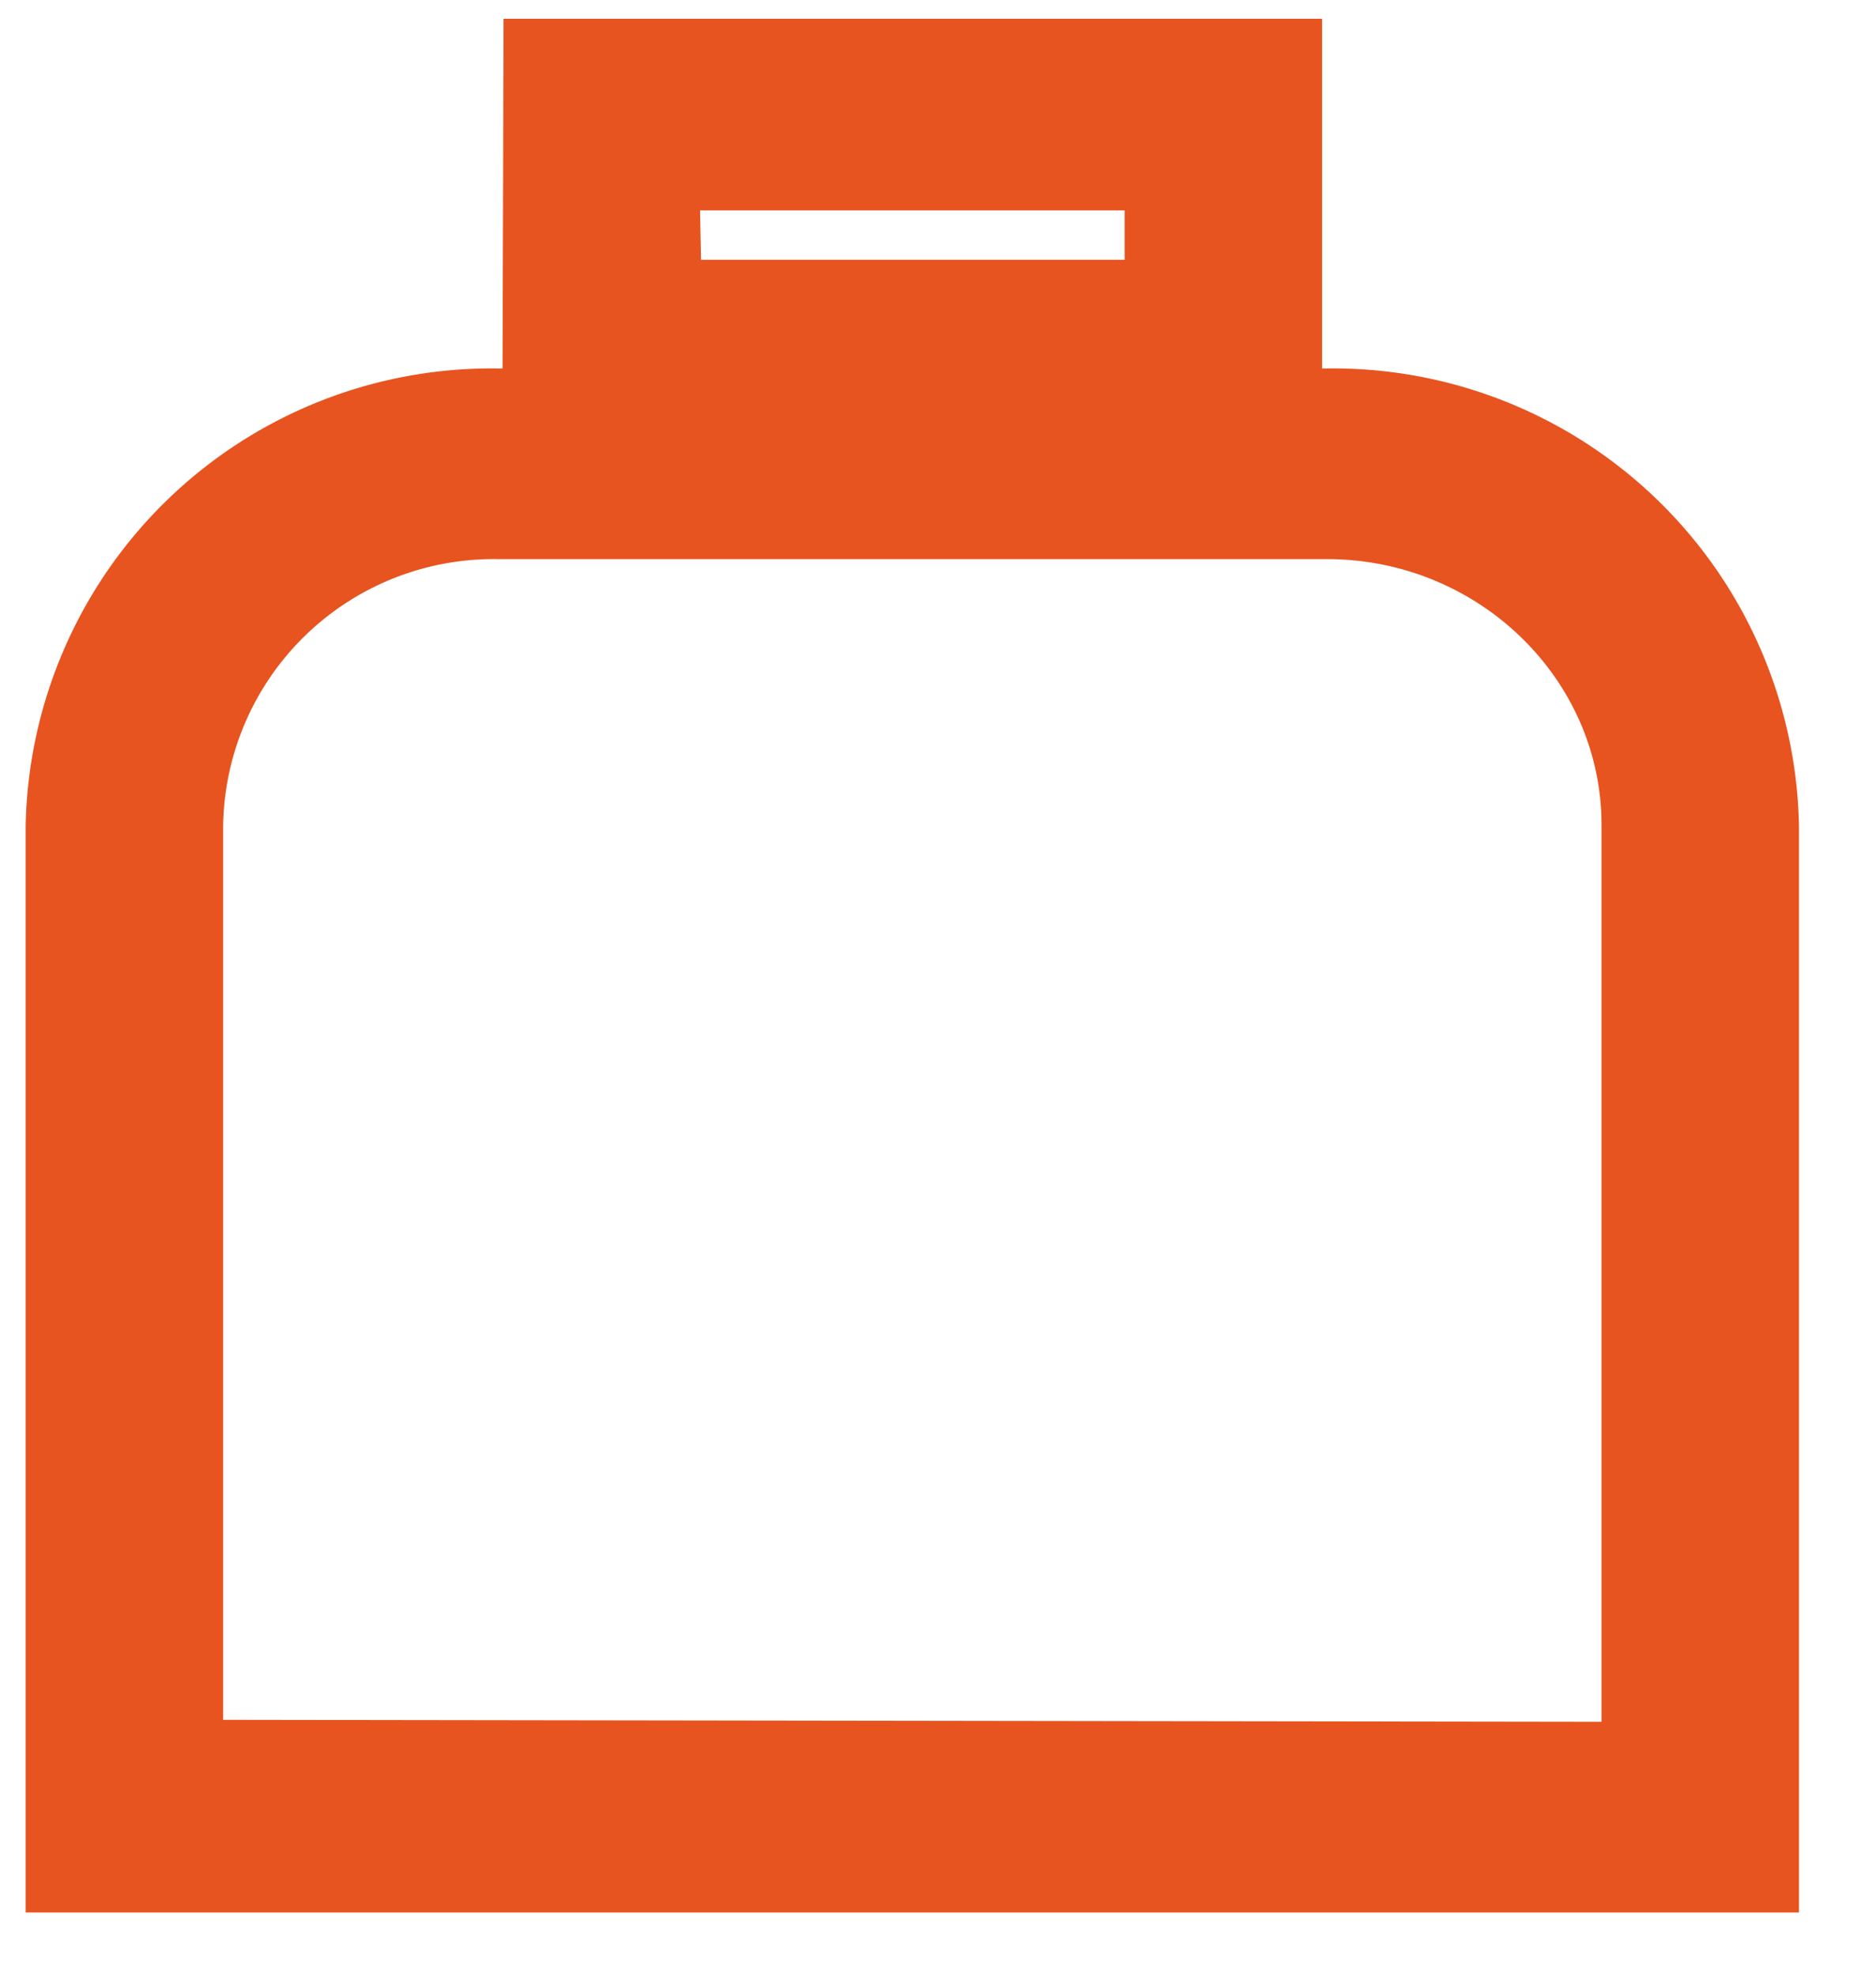 <svg xmlns="http://www.w3.org/2000/svg" width="19" height="20" viewBox="0 0 19 20"><path fill="#e75420" d="M5.1.19h8.29v3.54h.05a4.72 4.72 0 0 1 4.78 4.63v11H.26v-11a4.72 4.72 0 0 1 4.78-4.63h.05zm2 2.44h4.29v-.5h-4.3zm9.12 14.8V8.35c0-1.48-1.25-2.69-2.78-2.69h-8.4a2.74 2.74 0 0 0-2.78 2.7v9.05z"/></svg>